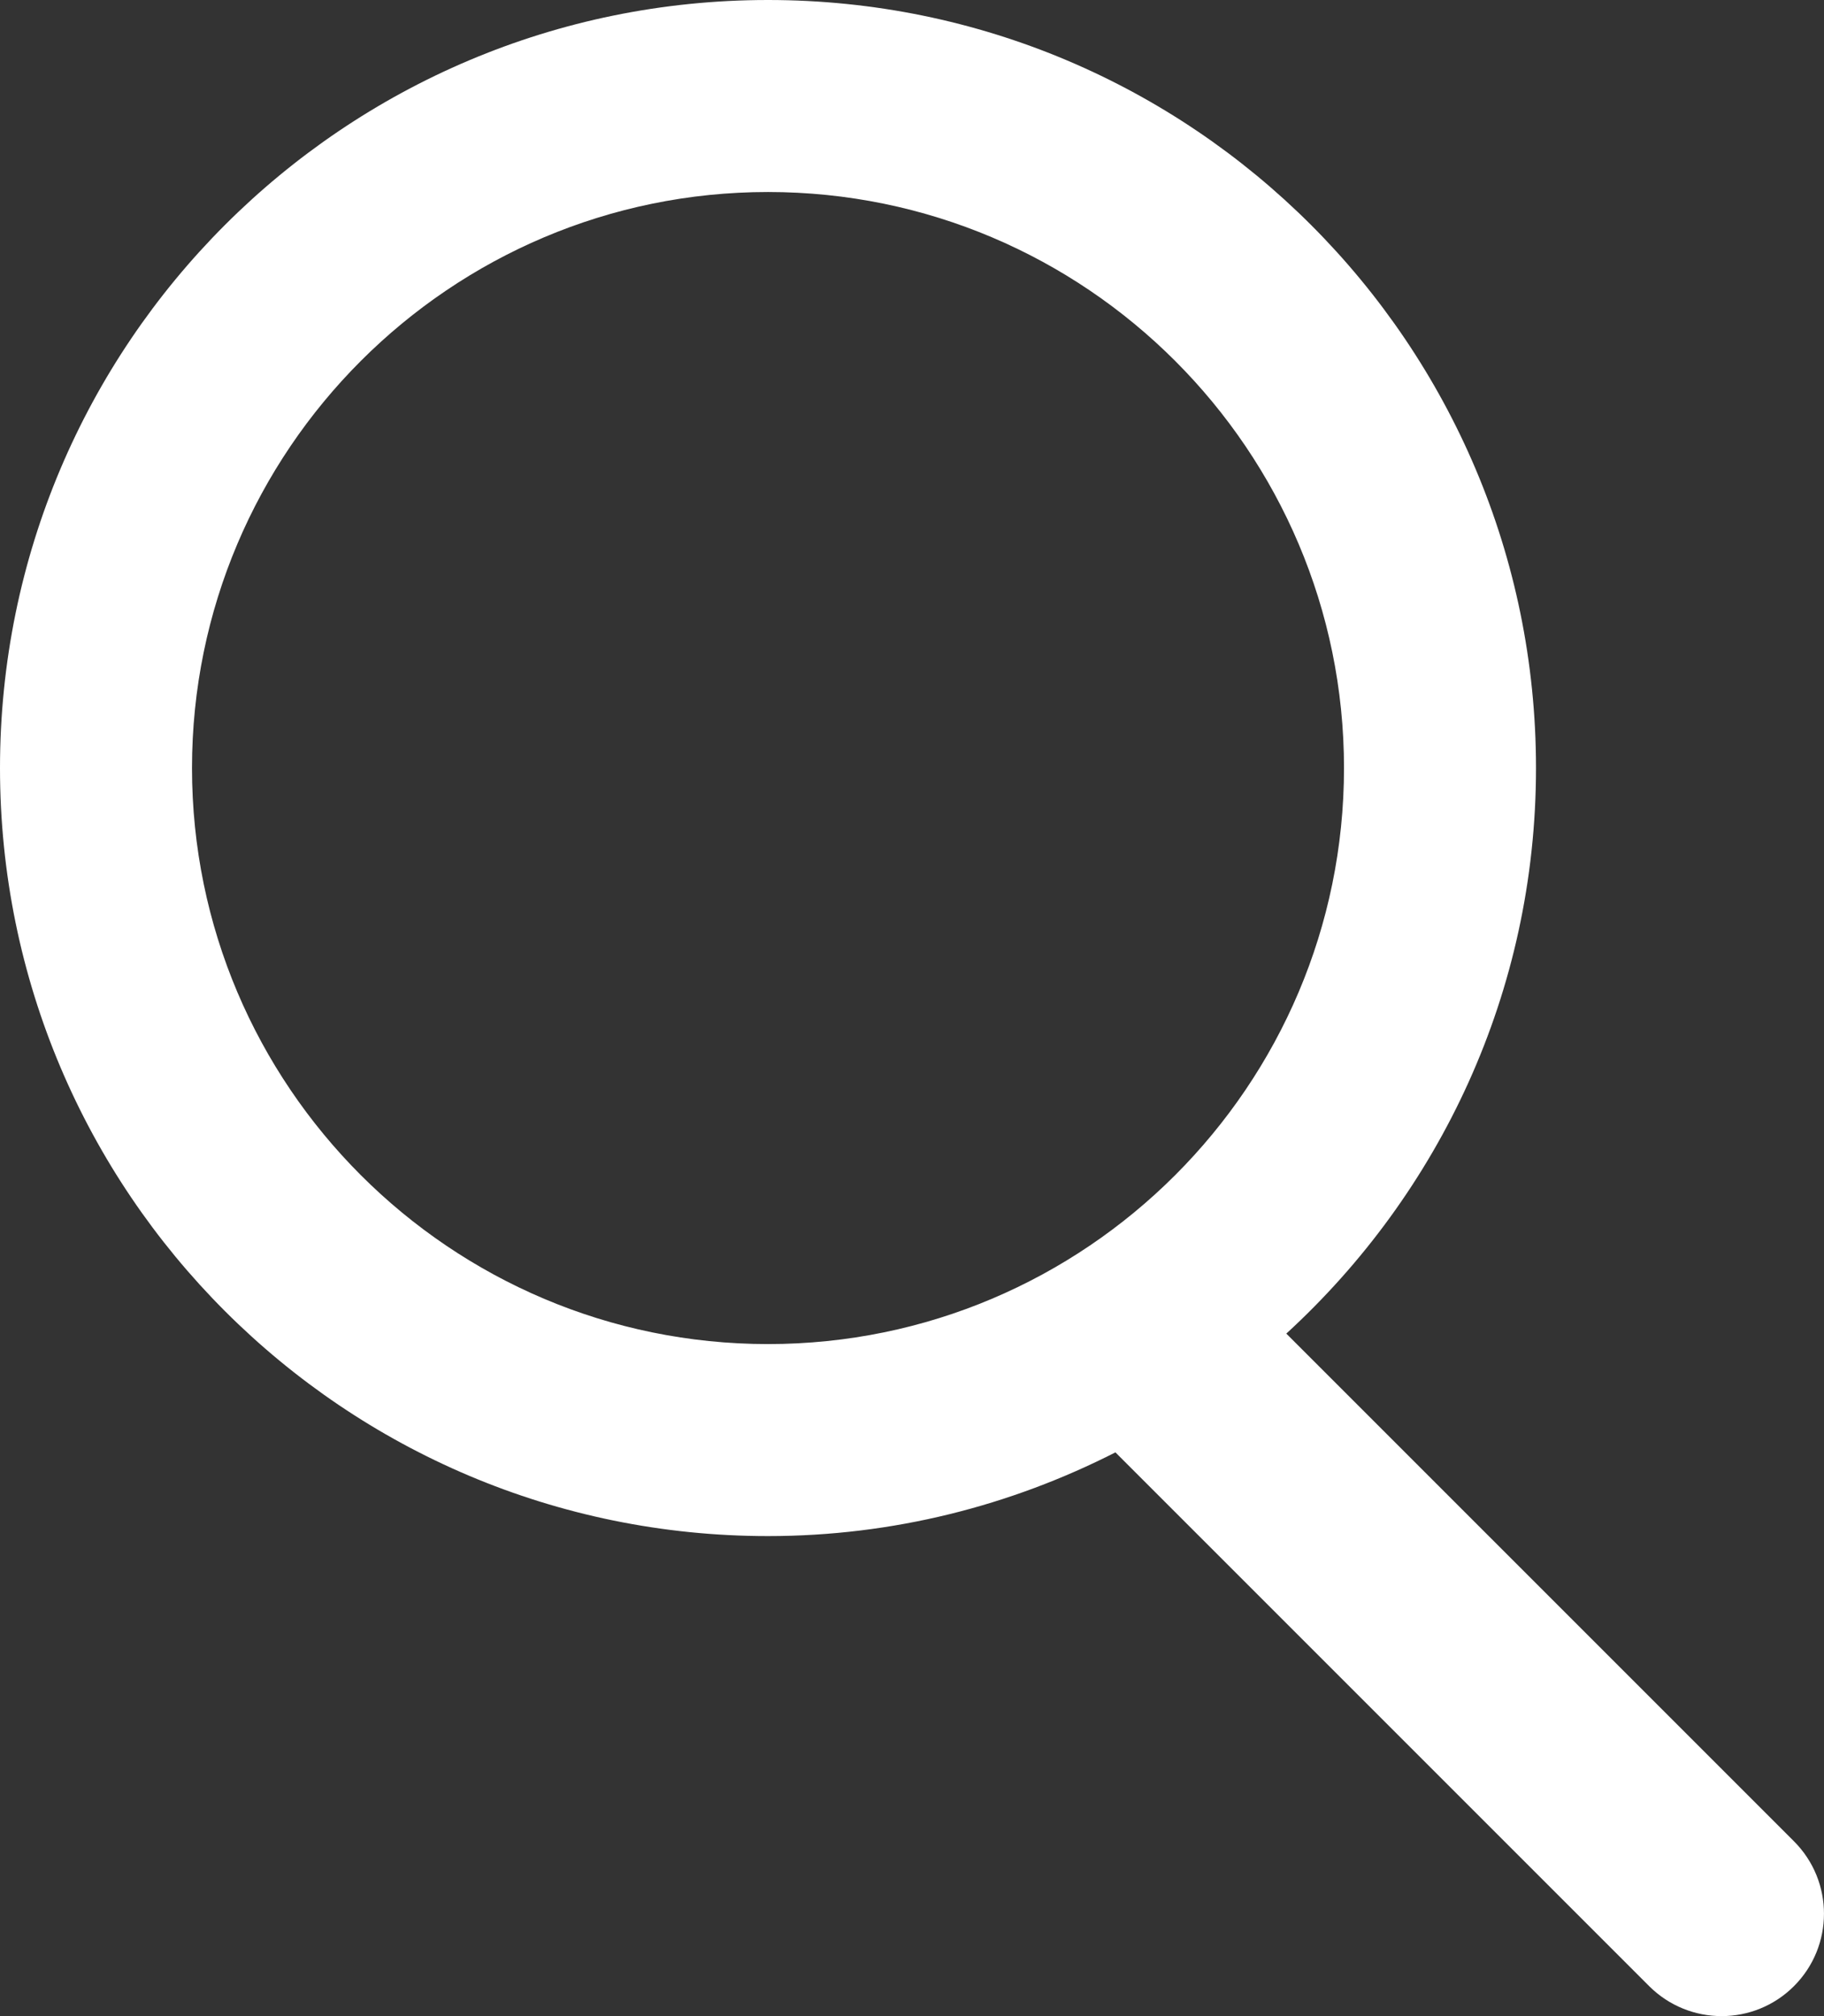 <svg width="19" height="21" viewBox="0 0 19 21" fill="none" xmlns="http://www.w3.org/2000/svg">
<rect x="0" y="0" width="19" height="21" fill="#333333" stroke="none"/>
<path fill-rule="evenodd" clip-rule="evenodd" d="M2 8C2 4.691 4.691 2 8 2C11.309 2 14 4.691 14 8C14 11.309 11.309 14 8 14C4.691 14 2 11.309 2 8ZM18.687 19.179L13.399 13.891C14.994 12.429 16 10.334 16 8C16 3.582 12.418 0 8 0C3.582 0 0 3.582 0 8C0 12.418 3.582 16 8 16C9.305 16 10.531 15.682 11.619 15.128L17.179 20.688C17.388 20.896 17.66 21 17.934 21C18.206 21 18.479 20.896 18.687 20.688C19.104 20.271 19.104 19.596 18.687 19.179Z" fill="white"/>
</svg>
